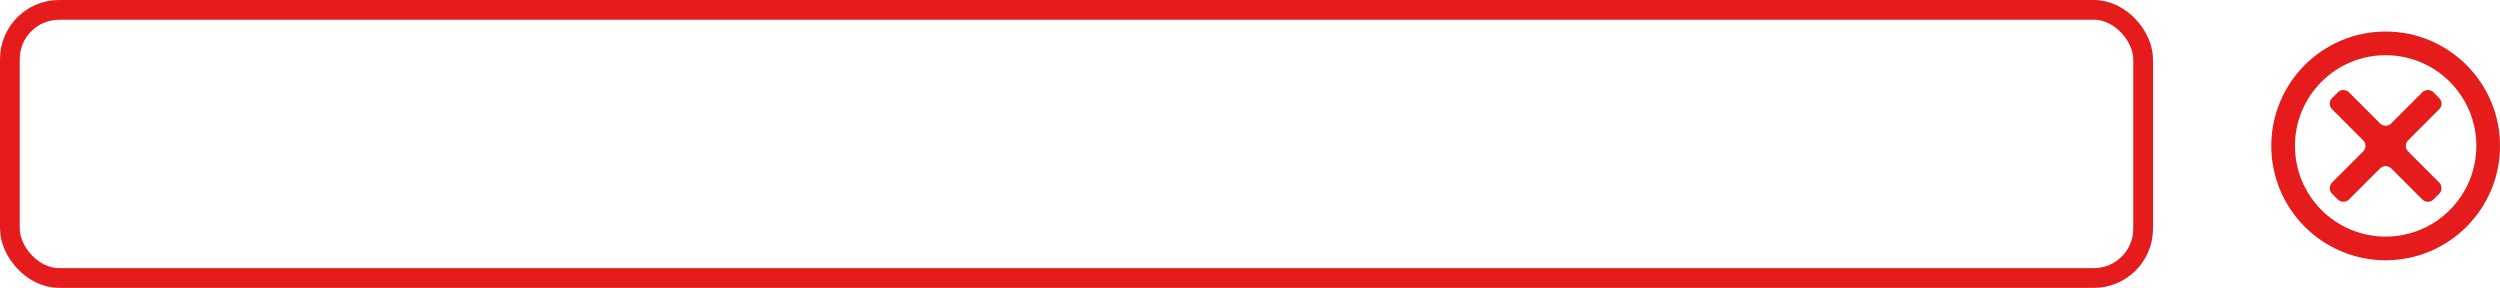 <svg width="634" height="73" viewBox="0 0 634 73" fill="none" xmlns="http://www.w3.org/2000/svg">
<rect x="2.5" y="2.5" width="541" height="68" rx="12.5" stroke="#E61B1B" stroke-width="5"/>
<path d="M618.586 27.7C619.367 26.919 619.367 25.652 618.586 24.871L617.129 23.414C616.348 22.633 615.081 22.633 614.3 23.414L606.414 31.3C605.633 32.081 604.367 32.081 603.586 31.3L595.7 23.414C594.919 22.633 593.652 22.633 592.871 23.414L591.414 24.871C590.633 25.652 590.633 26.919 591.414 27.7L599.3 35.586C600.081 36.367 600.081 37.633 599.3 38.414L591.414 46.3C590.633 47.081 590.633 48.348 591.414 49.129L592.871 50.586C593.652 51.367 594.919 51.367 595.7 50.586L603.586 42.7C604.367 41.919 605.633 41.919 606.414 42.7L614.3 50.586C615.081 51.367 616.348 51.367 617.129 50.586L618.586 49.129C619.367 48.348 619.367 47.081 618.586 46.3L610.7 38.414C609.919 37.633 609.919 36.367 610.7 35.586L618.586 27.7Z" fill="#E61B1B"/>
<circle cx="605" cy="37" r="26" stroke="#E61B1B" stroke-width="6"/>
</svg>
